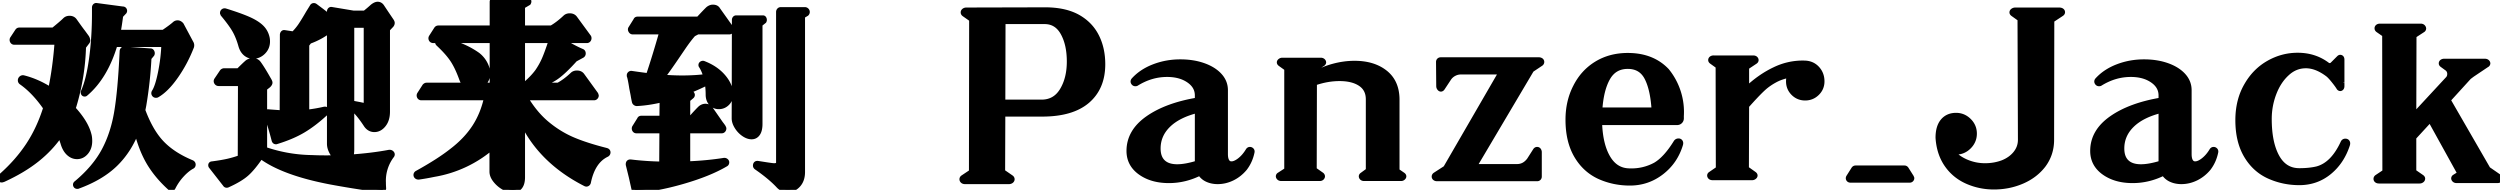 <svg width="605.35" height="45.967" viewBox="0 0 605.35 45.967" xmlns="http://www.w3.org/2000/svg"><g id="svgGroup" stroke-linecap="round" fill-rule="evenodd" font-size="9pt" stroke="#000000" stroke-width="0.36mm" fill="#000000" style="stroke:#000000;stroke-width:0.36mm;fill:#000000"><path d="M 126.45 29.303 L 126.45 42.903 Q 126.45 44.403 125.85 45.178 Q 125.25 45.953 124.15 45.953 Q 123.1 45.953 121.95 45.278 Q 120.8 44.603 120 43.578 Q 119.2 42.553 119.2 41.553 L 119.2 35.503 A 28.804 28.804 0 0 1 105.058 42.159 A 55.079 55.079 0 0 1 101.4 42.803 L 101.3 42.803 Q 101.1 42.803 100.95 42.678 Q 100.8 42.553 100.8 42.353 Q 100.8 42.153 101 42.003 Q 106.35 39.053 109.5 36.553 Q 112.9 33.953 114.95 30.828 Q 117 27.703 117.9 23.603 L 102 23.603 A 0.4 0.4 0 0 1 101.625 23.353 Q 101.5 23.103 101.65 22.853 L 102.9 20.903 Q 103.1 20.703 103.3 20.703 L 112.95 20.703 Q 112.25 20.153 111.85 19.053 Q 110.8 16.153 109.625 14.403 Q 108.45 12.653 106.2 10.553 Q 106.05 10.403 106.05 10.303 Q 106.05 10.103 106.225 9.953 Q 106.4 9.803 106.6 9.853 A 20.014 20.014 0 0 1 115.63 13.356 A 6.478 6.478 0 0 1 117.9 16.753 Q 118.05 17.253 118.05 17.703 Q 118.05 18.653 117.6 19.453 Q 117.15 20.253 116.45 20.703 L 119.25 20.703 L 119.25 9.753 L 104.95 9.753 Q 104.6 9.753 104.475 9.503 Q 104.35 9.253 104.5 9.003 L 105.75 7.053 Q 105.9 6.853 106.15 6.853 L 119.25 6.853 L 119.25 0.453 Q 119.25 0.253 119.4 0.128 Q 119.55 0.003 119.75 0.003 L 127.55 0.003 Q 127.85 0.003 127.95 0.203 Q 128.05 0.403 127.9 0.653 L 126.45 1.503 L 126.45 6.853 L 133.55 6.853 Q 135.2 5.903 136.9 4.303 Q 137.3 3.903 137.95 3.903 Q 138.75 3.903 139.15 4.453 L 142.45 8.953 Q 142.55 9.053 142.55 9.253 Q 142.55 9.453 142.425 9.603 Q 142.3 9.753 142.1 9.753 L 135.8 9.753 Q 138.75 11.603 140.9 12.503 Q 141.15 12.603 141.15 12.953 Q 141.15 13.203 140.95 13.353 L 139.2 14.303 Q 136.55 17.253 134.725 18.553 Q 132.9 19.853 130 20.703 L 135.2 20.703 Q 136.9 19.803 138.65 18.153 Q 139.05 17.753 139.7 17.753 Q 140.5 17.753 140.9 18.303 L 144.2 22.853 L 144.3 23.153 Q 144.3 23.303 144.175 23.453 Q 144.05 23.603 143.85 23.603 L 127.1 23.603 Q 129.45 27.603 132.5 30.103 Q 135.35 32.453 138.6 33.853 Q 141.85 35.253 146.8 36.503 Q 147.15 36.603 147.15 36.903 A 0.48 0.48 0 0 1 146.85 37.353 Q 143.45 39.003 142.4 44.153 Q 142.35 44.353 142.175 44.453 Q 142 44.553 141.8 44.453 Q 131 38.953 126.45 29.303 Z M 92.8 45.303 L 92.8 45.453 A 0.393 0.393 0 0 1 92.506 45.967 A 0.439 0.439 0 0 1 92.4 45.953 L 90.9 45.753 Q 85.2 44.953 80.1 44.003 Q 68.55 41.803 63.15 37.753 Q 61.15 40.703 59.6 42.053 Q 58.05 43.403 55.05 44.753 A 0.506 0.506 0 0 1 54.891 44.782 A 0.327 0.327 0 0 1 54.6 44.603 L 51.2 40.253 Q 51.1 40.153 51.1 40.003 Q 51.1 39.753 51.4 39.753 Q 53.7 39.453 55.225 39.103 Q 56.75 38.753 58.25 38.203 L 58.3 20.153 L 52.95 20.153 Q 52.65 20.153 52.5 19.903 Q 52.35 19.653 52.5 19.403 L 53.85 17.403 A 0.622 0.622 0 0 1 54.3 17.203 L 57.8 17.203 Q 59.4 15.603 59.95 15.153 Q 60.5 14.753 61.2 14.753 Q 62.05 14.753 62.5 15.303 Q 63.4 16.503 64.9 19.153 Q 65.3 19.803 65.3 20.003 Q 65.3 20.253 64.95 20.603 L 64 21.353 L 64 36.203 A 36.508 36.508 0 0 0 75.466 38.229 A 76.581 76.581 0 0 0 78.9 38.303 Q 81 38.303 81.55 38.253 Q 80.8 37.603 80.325 36.653 Q 79.85 35.703 79.85 34.803 L 79.85 7.203 Q 77.65 8.953 74.85 9.953 L 74.2 10.803 L 74.2 27.253 Q 76.45 27.003 78.6 26.503 L 78.7 26.503 Q 78.95 26.503 79.05 26.753 A 0.433 0.433 0 0 1 79.083 26.914 A 0.403 0.403 0 0 1 78.95 27.203 Q 76.05 29.903 73.35 31.503 Q 70.65 33.103 66.85 34.253 L 66.8 34.253 Q 66.55 34.253 66.45 33.953 Q 65.65 30.853 64.6 27.703 L 64.55 27.553 Q 64.55 27.353 64.675 27.228 A 0.295 0.295 0 0 1 64.892 27.139 A 0.447 0.447 0 0 1 65 27.153 L 68.4 27.403 L 68.45 8.453 Q 68.45 8.253 68.55 8.103 Q 68.65 7.953 68.8 7.953 L 71.1 8.303 Q 72.1 7.303 72.8 6.278 Q 73.5 5.253 74.75 3.103 L 75.65 1.653 Q 75.75 1.453 75.925 1.428 Q 76.1 1.403 76.25 1.503 L 77.85 2.703 L 79.85 4.253 L 79.85 2.803 Q 79.85 2.603 79.95 2.478 Q 80.05 2.353 80.2 2.353 L 85.6 3.253 L 88.35 3.253 Q 89.15 2.653 90.25 1.653 Q 90.95 1.103 91.45 1.103 Q 92.1 1.103 92.5 1.803 L 93.4 3.153 L 94.65 5.003 Q 94.9 5.353 94.9 5.553 Q 94.9 5.803 94.7 6.053 L 93.75 7.053 L 93.75 27.053 Q 93.75 28.953 92.825 30.128 Q 91.9 31.303 90.65 31.303 Q 89.5 31.303 88.75 30.253 Q 86.7 27.103 85.1 25.953 L 85.1 36.153 Q 85.1 37.353 84.8 38.103 Q 90 37.753 94.25 36.953 L 94.35 36.953 Q 94.65 36.953 94.825 37.178 A 0.348 0.348 0 0 1 94.907 37.394 A 0.42 0.42 0 0 1 94.8 37.653 A 10.134 10.134 0 0 0 92.765 44.221 A 17.346 17.346 0 0 0 92.8 45.303 Z M 176.95 6.853 L 177.05 7.153 Q 177.05 7.353 176.925 7.503 Q 176.8 7.653 176.6 7.653 L 168.9 7.653 L 167.85 8.203 Q 166.85 9.303 165.5 11.253 L 163.9 13.603 Q 161.7 16.853 160.25 18.753 Q 163.1 18.953 165.1 18.953 Q 168.35 18.953 171 18.603 Q 170.6 17.053 169.85 15.903 Q 169.8 15.853 169.8 15.753 Q 169.8 15.553 170 15.453 Q 170.2 15.353 170.4 15.453 Q 173.35 16.603 175.1 18.678 Q 176.85 20.753 176.85 22.853 Q 176.85 24.103 176.025 24.928 Q 175.2 25.753 174.05 25.753 Q 173 25.753 172.275 24.978 Q 171.55 24.203 171.55 22.903 Q 171.55 21.403 171.3 19.903 Q 168.8 21.203 165.15 22.603 L 167.15 22.603 Q 167.4 22.603 167.525 22.828 A 0.348 0.348 0 0 1 167.573 22.997 A 0.362 0.362 0 0 1 167.45 23.253 L 166.45 24.103 L 166.45 28.703 L 167.35 28.703 Q 168.95 26.903 169.7 26.203 Q 170.25 25.803 170.8 25.803 Q 171.55 25.803 171.95 26.353 L 174.45 29.953 Q 175 30.653 175.1 30.853 L 175.2 31.103 Q 175.2 31.303 175.075 31.453 Q 174.95 31.603 174.75 31.603 L 166.45 31.603 L 166.45 39.753 Q 171.3 39.553 175.35 38.903 L 175.4 38.903 Q 175.6 38.903 175.75 39.028 Q 175.9 39.153 175.9 39.303 Q 175.9 39.603 175.65 39.703 Q 171.65 42.053 165.225 43.903 Q 158.8 45.753 154.1 45.953 Q 153.6 45.953 153.55 45.603 L 152.95 42.903 L 152.2 39.853 L 152.2 39.753 Q 152.2 39.203 152.8 39.303 Q 156.55 39.753 160.3 39.803 L 160.35 31.603 L 154.1 31.603 Q 153.85 31.603 153.725 31.378 A 0.524 0.524 0 0 1 153.656 31.12 A 0.583 0.583 0 0 1 153.7 30.903 L 154.95 28.903 Q 155 28.703 155.35 28.703 L 160.35 28.703 L 160.4 24.053 Q 157.1 24.853 154.2 25.003 Q 154.05 25.003 153.9 24.903 Q 153.75 24.803 153.7 24.653 Q 153.55 24.053 153.35 22.853 L 153.05 21.353 Q 152.7 19.053 152.45 18.353 L 152.45 18.203 Q 152.45 18.053 152.6 17.928 A 0.365 0.365 0 0 1 152.84 17.839 A 0.454 0.454 0 0 1 152.95 17.853 Q 156.05 18.303 157.05 18.403 Q 158.65 13.653 160.35 7.653 L 153.2 7.653 Q 152.95 7.653 152.8 7.378 Q 152.65 7.103 152.8 6.903 L 154.05 4.903 Q 154.1 4.703 154.4 4.703 L 169.15 4.703 Q 170.95 2.753 171.55 2.203 Q 172.1 1.803 172.6 1.803 Q 173.45 1.803 173.75 2.353 L 176.95 6.853 Z M 604.7 43.653 L 594.85 43.653 Q 594.45 43.653 594.275 43.378 A 0.361 0.361 0 0 1 594.211 43.186 A 0.35 0.35 0 0 1 594.4 42.903 L 595.75 42.053 L 588.45 28.853 L 584.4 33.253 L 584.4 41.603 L 586.35 42.953 Q 586.55 43.103 586.55 43.253 A 0.432 0.432 0 0 1 586.35 43.603 Q 586.15 43.753 585.9 43.753 L 576.05 43.753 Q 575.75 43.753 575.575 43.628 Q 575.4 43.503 575.4 43.303 Q 575.4 43.103 575.6 42.953 L 577.55 41.653 L 577.5 8.353 L 575.85 7.203 Q 575.65 7.053 575.65 6.853 Q 575.65 6.653 575.825 6.528 Q 576 6.403 576.3 6.403 L 586.15 6.403 Q 586.55 6.403 586.725 6.703 A 0.415 0.415 0 0 1 586.789 6.911 A 0.356 0.356 0 0 1 586.6 7.203 L 584.45 8.603 L 584.4 28.203 L 592.65 19.303 Q 593.25 18.753 593.25 17.953 A 1.683 1.683 0 0 0 592.5 16.453 L 591.4 15.653 Q 591.2 15.503 591.2 15.353 Q 591.2 15.153 591.375 15.028 A 0.803 0.803 0 0 1 591.85 14.903 L 601.7 14.903 Q 602.1 14.903 602.275 15.178 A 0.328 0.328 0 0 1 602.333 15.353 A 0.371 0.371 0 0 1 602.1 15.653 L 598.6 18.003 L 597.8 18.603 L 592.7 24.203 L 602.4 41.003 L 605.15 42.903 Q 605.35 43.053 605.35 43.203 Q 605.35 43.403 605.175 43.528 Q 605 43.653 604.7 43.653 Z M 339.25 43.153 L 330.3 43.153 Q 329.9 43.153 329.75 42.878 Q 329.6 42.603 329.9 42.403 L 331.4 41.303 L 331.4 24.053 Q 331.4 21.553 329.5 20.253 Q 327.6 18.953 324.35 18.953 Q 321.35 18.953 318.2 20.053 L 318.15 41.103 L 320 42.403 Q 320.15 42.553 320.15 42.703 Q 320.15 42.853 320 43.003 Q 319.85 43.153 319.55 43.153 L 310.25 43.153 Q 309.85 43.153 309.675 42.878 A 0.361 0.361 0 0 1 309.611 42.686 A 0.35 0.35 0 0 1 309.8 42.403 L 311.65 41.203 L 311.65 16.553 L 310.05 15.403 Q 309.85 15.253 309.85 15.103 Q 309.85 14.953 310.05 14.803 Q 310.25 14.653 310.5 14.653 L 319.8 14.653 Q 320.2 14.653 320.375 14.928 A 0.328 0.328 0 0 1 320.433 15.103 A 0.371 0.371 0 0 1 320.2 15.403 L 318.2 16.753 L 318.2 18.053 Q 320.3 16.803 322.875 16.103 Q 325.45 15.403 328 15.403 Q 332.55 15.403 335.375 17.653 Q 338.2 19.903 338.2 24.153 L 338.2 41.403 L 339.65 42.403 Q 339.85 42.553 339.85 42.703 Q 339.85 42.853 339.675 43.003 Q 339.5 43.153 339.25 43.153 Z M 499.1 3.303 L 496.75 4.853 L 496.7 33.853 Q 496.7 37.253 494.75 39.903 Q 492.8 42.453 489.625 43.828 Q 486.45 45.203 482.8 45.203 Q 479.45 45.203 476.45 43.903 Q 473.35 42.553 471.475 39.853 Q 469.6 37.153 469.35 33.353 Q 469.35 30.753 470.5 29.378 Q 471.65 28.003 473.65 28.003 Q 475.4 28.003 476.7 29.278 Q 478 30.553 478 32.353 Q 478 34.153 476.7 35.453 Q 475.4 36.753 473.65 36.753 Q 472.8 36.753 472.4 36.553 Q 473.85 38.303 476.05 39.253 Q 478.25 40.203 480.65 40.203 Q 482.95 40.203 484.95 39.453 Q 486.95 38.653 488.125 37.178 Q 489.3 35.703 489.3 33.853 L 489.2 4.553 L 487.45 3.303 Q 487.25 3.153 487.25 3.003 Q 487.25 2.803 487.475 2.653 Q 487.7 2.503 488 2.503 L 498.6 2.503 Q 498.95 2.503 499.15 2.628 Q 499.35 2.753 499.35 2.953 Q 499.35 3.153 499.1 3.303 Z M 373.05 15.353 L 370.8 16.853 L 356.85 40.403 L 367.35 40.403 Q 369.15 40.403 370.35 38.803 L 371.85 36.453 Q 372 36.253 372.2 36.253 Q 372.4 36.253 372.525 36.428 A 0.803 0.803 0 0 1 372.65 36.903 L 372.65 42.753 Q 372.65 42.953 372.525 43.078 Q 372.4 43.203 372.2 43.203 L 348 43.203 Q 347.7 43.203 347.525 43.078 Q 347.35 42.953 347.35 42.753 Q 347.35 42.553 347.55 42.403 L 350.1 40.753 L 363.65 17.353 L 353.75 17.353 Q 352.85 17.353 352.05 17.778 Q 351.25 18.203 350.75 18.953 L 349.2 21.303 Q 349.05 21.503 348.9 21.503 Q 348.75 21.503 348.6 21.303 Q 348.45 21.103 348.45 20.853 L 348.4 15.003 Q 348.4 14.803 348.525 14.678 Q 348.65 14.553 348.85 14.553 L 372.6 14.553 A 0.803 0.803 0 0 1 373.075 14.678 Q 373.25 14.803 373.25 15.003 A 0.432 0.432 0 0 1 373.05 15.353 Z M 252.3 27.553 L 242.75 27.553 L 242.7 41.603 L 244.8 43.053 Q 245 43.203 245 43.403 Q 245 43.603 244.8 43.753 Q 244.6 43.903 244.3 43.903 L 233.65 43.903 Q 233.35 43.903 233.175 43.753 Q 233 43.603 233 43.403 Q 233 43.203 233.2 43.053 L 235.3 41.653 L 235.35 4.653 L 233.5 3.353 Q 233.3 3.203 233.3 3.003 Q 233.3 2.803 233.5 2.653 Q 233.7 2.503 234 2.503 L 253.05 2.453 Q 257.8 2.453 260.9 4.153 Q 263.95 5.853 265.45 8.803 Q 266.95 11.753 266.95 15.553 Q 266.95 21.203 263.25 24.378 Q 259.55 27.553 252.3 27.553 Z M 564.85 15.653 L 566.4 14.103 Q 566.55 13.953 566.65 13.953 Q 567 13.953 567 14.453 L 567 19.903 L 567.1 20.053 L 567 19.953 L 567 20.853 Q 567 21.203 566.8 21.328 A 0.25 0.25 0 0 1 566.667 21.37 A 0.361 0.361 0 0 1 566.4 21.203 Q 566.05 20.603 565.125 19.453 Q 564.2 18.303 563.65 17.903 Q 560.9 15.853 558.35 15.853 Q 555.75 15.853 553.75 17.703 Q 551.7 19.553 550.55 22.553 Q 549.4 25.553 549.4 28.803 Q 549.4 34.603 551.275 38.003 Q 553.15 41.403 556.75 41.403 Q 559.25 41.403 561.1 40.953 Q 564.95 39.903 567.4 34.603 Q 567.55 34.253 567.9 34.253 Q 568.2 34.253 568.325 34.453 A 0.497 0.497 0 0 1 568.394 34.722 A 1.034 1.034 0 0 1 568.35 35.003 Q 567 39.153 563.925 41.653 Q 560.85 44.153 556.75 44.153 Q 552.95 44.153 549.55 42.653 Q 546.05 41.103 544 37.653 Q 541.95 34.203 541.95 29.103 Q 541.95 24.303 544.05 20.703 Q 546.05 17.203 549.35 15.328 Q 552.65 13.453 556.35 13.453 Q 560.45 13.453 563.5 15.753 Q 563.7 15.953 564.1 15.953 Q 564.55 15.953 564.85 15.653 Z M 13.9 10.153 L 3.45 10.153 Q 3.2 10.153 3.075 9.928 A 0.524 0.524 0 0 1 3.006 9.67 A 0.583 0.583 0 0 1 3.05 9.453 L 4.3 7.553 Q 4.45 7.353 4.65 7.353 L 12.95 7.353 Q 15.05 5.653 15.8 4.903 Q 16.2 4.503 16.85 4.503 Q 17.6 4.503 18 5.053 Q 19.45 7.103 20 7.803 L 20.95 9.103 A 1.537 1.537 0 0 1 21.173 9.789 A 0.466 0.466 0 0 1 21.1 10.053 L 20.15 11.303 A 54.865 54.865 0 0 1 17.856 25.559 A 30.096 30.096 0 0 1 17.6 26.303 Q 20.7 29.653 21.45 32.553 Q 21.65 33.203 21.65 34.153 Q 21.65 35.753 20.775 36.803 Q 19.9 37.853 18.65 37.853 Q 17.55 37.853 16.65 37.003 Q 15.75 36.153 15.3 34.553 L 14.6 32.453 Q 12.3 35.853 8.95 38.528 Q 5.6 41.203 0.8 43.403 Q 0.5 43.503 0.45 43.503 Q 0 43.503 0 43.153 Q 0 42.953 0.35 42.653 Q 4.3 39.153 6.925 35.178 Q 9.55 31.203 11.15 26.103 Q 8.35 22.053 5.2 19.853 Q 5 19.703 5 19.453 Q 5 19.203 5.2 19.028 A 0.507 0.507 0 0 1 5.541 18.892 A 0.553 0.553 0 0 1 5.65 18.903 Q 9.05 19.753 12.3 21.853 Q 13.45 16.453 13.9 10.153 Z M 406.1 29.603 L 387.25 29.603 Q 387.4 35.053 389.3 38.253 Q 391.2 41.453 394.65 41.453 A 12.131 12.131 0 0 0 400.9 39.978 Q 403.4 38.503 405.85 34.553 Q 406.05 34.203 406.45 34.203 Q 406.7 34.203 406.825 34.403 A 0.497 0.497 0 0 1 406.894 34.672 A 1.034 1.034 0 0 1 406.85 34.953 Q 405.6 39.103 402.25 41.678 Q 398.9 44.253 394.65 44.253 Q 390.8 44.253 387.4 42.753 Q 383.85 41.153 381.8 37.653 Q 379.75 34.153 379.75 29.003 Q 379.75 24.603 381.55 21.103 Q 383.35 17.503 386.625 15.503 Q 389.9 13.503 394.15 13.503 Q 400.05 13.503 403.55 17.178 A 15.753 15.753 0 0 1 407.046 28.11 A 33.807 33.807 0 0 1 407.05 28.653 Q 407.05 29.053 406.775 29.328 Q 406.5 29.603 406.1 29.603 Z M 290 24.303 L 290 23.103 Q 290 20.853 287.9 19.403 Q 285.8 17.953 282.6 17.953 Q 278.7 17.953 275.15 20.153 Q 275.1 20.203 274.9 20.203 Q 274.65 20.203 274.5 19.953 A 0.413 0.413 0 0 1 274.436 19.739 A 0.457 0.457 0 0 1 274.55 19.453 Q 276.45 17.353 279.45 16.203 Q 282.45 15.053 285.8 15.053 Q 288.75 15.053 291.15 15.853 Q 293.7 16.703 295.175 18.253 Q 296.65 19.803 296.65 21.853 L 296.65 37.303 Q 296.65 38.503 297.05 39.128 A 1.285 1.285 0 0 0 298.2 39.753 Q 299.1 39.753 300.25 38.853 Q 301.4 37.953 302.3 36.453 Q 302.45 36.253 302.65 36.253 Q 302.85 36.253 303 36.403 Q 303.15 36.553 303.1 36.803 Q 302.65 39.003 301.35 40.703 Q 300.05 42.253 298.35 43.078 Q 296.65 43.903 294.85 43.903 Q 293.45 43.903 292.325 43.378 Q 291.2 42.853 290.6 41.803 Q 286.95 43.653 283.05 43.653 Q 278.9 43.653 276.175 41.703 Q 273.45 39.753 273.45 36.553 Q 273.45 31.903 277.975 28.728 Q 282.5 25.553 290 24.303 Z M 523.35 24.303 L 523.35 23.103 Q 523.35 20.853 521.25 19.403 Q 519.15 17.953 515.95 17.953 Q 512.05 17.953 508.5 20.153 Q 508.45 20.203 508.25 20.203 Q 508 20.203 507.85 19.953 A 0.413 0.413 0 0 1 507.786 19.739 A 0.457 0.457 0 0 1 507.9 19.453 Q 509.8 17.353 512.8 16.203 Q 515.8 15.053 519.15 15.053 Q 522.1 15.053 524.5 15.853 Q 527.05 16.703 528.525 18.253 Q 530 19.803 530 21.853 L 530 37.303 Q 530 38.503 530.4 39.128 A 1.285 1.285 0 0 0 531.55 39.753 Q 532.45 39.753 533.6 38.853 Q 534.75 37.953 535.65 36.453 Q 535.8 36.253 536 36.253 Q 536.2 36.253 536.35 36.403 Q 536.5 36.553 536.45 36.803 Q 536 39.003 534.7 40.703 Q 533.4 42.253 531.7 43.078 Q 530 43.903 528.2 43.903 Q 526.8 43.903 525.675 43.378 Q 524.55 42.853 523.95 41.803 Q 520.3 43.653 516.4 43.653 Q 512.25 43.653 509.525 41.703 Q 506.8 39.753 506.8 36.553 Q 506.8 31.903 511.325 28.728 Q 515.85 25.553 523.35 24.303 Z M 423.75 24.603 L 422.85 25.603 L 422.8 40.853 L 424.7 42.203 Q 424.9 42.353 424.9 42.503 Q 424.9 42.653 424.7 42.803 Q 424.5 42.953 424.25 42.953 L 414.7 42.953 Q 414.25 42.953 414.1 42.678 Q 413.95 42.403 414.25 42.203 L 416.15 40.903 L 416.1 16.003 L 414.5 14.853 Q 414.3 14.703 414.3 14.553 Q 414.3 14.353 414.475 14.228 A 0.803 0.803 0 0 1 414.95 14.103 L 424.5 14.103 Q 424.95 14.103 425.1 14.378 Q 425.25 14.653 424.95 14.853 L 422.85 16.253 L 422.85 21.753 Q 426.15 18.603 429.75 16.903 A 15.464 15.464 0 0 1 436.408 15.341 A 14.406 14.406 0 0 1 437 15.353 Q 438.8 15.403 439.95 16.653 Q 441.1 17.903 441.1 19.703 Q 441.1 21.353 439.925 22.503 Q 438.75 23.653 437.1 23.653 Q 435.45 23.653 434.3 22.503 Q 433.15 21.353 433.15 19.703 Q 433.15 18.853 433.45 18.103 Q 431.25 18.503 429.65 19.403 Q 428.1 20.253 426.925 21.328 Q 425.75 22.403 423.75 24.603 Z M 18.8 45.053 L 18.7 45.053 Q 18.45 45.053 18.375 44.828 A 0.37 0.37 0 0 1 18.355 44.711 A 0.317 0.317 0 0 1 18.5 44.453 Q 23 40.703 25.25 36.503 Q 27.4 32.503 28.3 27.303 Q 29.2 22.103 29.65 12.453 Q 29.65 12.253 29.75 12.103 Q 29.85 11.953 30 11.953 L 36.4 12.403 L 36.45 12.403 Q 36.65 12.403 36.75 12.653 Q 36.85 12.903 36.75 13.103 L 36 14.003 A 98.303 98.303 0 0 1 34.742 25.498 A 40.931 40.931 0 0 1 34.5 26.703 Q 36.4 31.853 39.125 34.703 Q 41.85 37.553 46.45 39.453 Q 46.7 39.603 46.7 39.853 Q 46.7 40.153 46.45 40.253 Q 45.25 40.903 43.975 42.278 Q 42.7 43.653 41.85 45.353 A 0.587 0.587 0 0 1 41.493 45.644 A 0.128 0.128 0 0 1 41.4 45.603 Q 38.15 42.703 36.2 39.453 Q 34.25 36.203 33.1 31.503 Q 31.25 36.403 27.85 39.703 Q 24.45 43.003 18.8 45.053 Z M 22.95 3.303 L 22.95 1.803 Q 22.95 1.653 23.05 1.528 Q 23.15 1.403 23.3 1.403 L 29.7 2.253 L 29.75 2.253 Q 29.95 2.253 30.05 2.428 Q 30.15 2.603 30.05 2.803 L 29.15 3.753 Q 28.8 6.453 28.5 7.903 L 39.6 7.903 Q 41.45 6.653 42.3 5.903 Q 42.6 5.603 43 5.603 Q 43.45 5.603 43.85 6.053 L 46.15 10.353 Q 46.45 10.803 46.3 11.303 Q 44.8 15.153 42.525 18.403 Q 40.25 21.653 38 22.953 Q 37.95 23.003 37.75 23.003 Q 37.5 23.003 37.375 22.778 Q 37.25 22.553 37.4 22.303 Q 38.25 21.003 38.95 17.503 Q 39.65 14.003 39.75 10.703 L 27.8 10.703 Q 25.45 18.603 20.65 22.653 Q 20.6 22.703 20.5 22.703 Q 20.35 22.703 20.275 22.578 Q 20.2 22.453 20.25 22.253 Q 21.55 19.353 22.25 14.178 Q 22.95 9.003 22.95 3.303 Z M 195.25 3.253 L 194.25 3.853 L 194.25 41.653 Q 194.25 43.553 193.225 44.703 Q 192.2 45.853 190.75 45.853 Q 189.45 45.853 188.6 44.953 Q 186.6 42.803 183.2 40.453 Q 183 40.303 183 40.103 Q 183 39.553 183.55 39.653 L 185.15 39.903 Q 187.05 40.203 187.45 40.203 Q 188.6 40.203 188.6 39.353 L 188.6 2.903 Q 188.6 2.703 188.725 2.553 Q 188.85 2.403 189.05 2.403 L 194.9 2.403 Q 195.1 2.403 195.25 2.553 Q 195.4 2.703 195.4 2.903 Q 195.4 3.103 195.25 3.253 Z M 177.85 28.653 L 177.9 4.853 Q 177.9 4.653 178 4.528 A 0.308 0.308 0 0 1 178.25 4.403 L 184.75 4.403 Q 184.9 4.403 184.975 4.628 A 0.593 0.593 0 0 1 185.007 4.816 A 0.523 0.523 0 0 1 184.95 5.053 L 183.95 5.853 L 183.95 30.003 Q 183.95 31.503 183.425 32.278 Q 182.9 33.053 182 33.053 Q 181.1 33.053 180.125 32.378 Q 179.15 31.703 178.5 30.653 Q 177.85 29.603 177.85 28.653 Z M 252.95 5.153 L 242.8 5.153 L 242.75 24.803 L 252.2 24.803 Q 255.5 24.803 257.25 21.928 Q 259 19.053 259 14.903 Q 259 10.703 257.45 7.928 Q 255.9 5.153 252.95 5.153 Z M 88.75 24.803 L 88.75 6.053 L 85.1 6.053 L 85.1 25.053 L 85.3 25.053 L 87.15 25.403 Q 88 25.603 88.3 25.603 Q 88.6 25.603 88.675 25.428 Q 88.75 25.253 88.75 24.803 Z M 387.5 26.703 L 400.6 26.703 Q 400.3 21.603 398.85 18.803 Q 397.4 16.003 394.15 16.003 Q 390.85 16.003 389.225 18.878 Q 387.6 21.753 387.3 26.753 Q 387.35 26.703 387.5 26.703 Z M 290 39.553 L 290 26.653 Q 285.3 27.803 282.825 30.228 Q 280.35 32.653 280.35 35.953 Q 280.35 38.153 281.55 39.303 Q 282.75 40.453 285.05 40.453 Q 287.1 40.453 290 39.553 Z M 523.35 39.553 L 523.35 26.653 Q 518.65 27.803 516.175 30.228 Q 513.7 32.653 513.7 35.953 Q 513.7 38.153 514.9 39.303 Q 516.1 40.453 518.4 40.453 Q 520.45 40.453 523.35 39.553 Z M 447.7 42.903 L 448.9 41.003 Q 449.05 40.753 449.3 40.753 L 461.15 40.753 Q 461.4 40.753 461.55 41.003 L 462.75 42.903 L 462.85 43.153 Q 462.85 43.303 462.725 43.428 Q 462.6 43.553 462.4 43.553 L 448.1 43.553 Q 447.8 43.553 447.675 43.353 Q 447.55 43.153 447.7 42.903 Z M 54.05 3.403 L 53.95 3.153 Q 53.95 2.903 54.125 2.778 A 0.445 0.445 0 0 1 54.388 2.689 A 0.462 0.462 0 0 1 54.5 2.703 Q 58.05 3.803 60.05 4.678 Q 62.05 5.553 63.15 6.578 Q 64.25 7.603 64.6 9.103 Q 64.7 9.503 64.7 10.053 Q 64.7 11.503 63.675 12.528 Q 62.65 13.553 61.3 13.553 Q 60.3 13.553 59.525 12.903 Q 58.75 12.253 58.4 11.053 Q 57.8 8.903 56.925 7.353 Q 56.05 5.803 54.05 3.403 Z M 133.55 9.753 L 126.45 9.753 L 126.45 20.703 L 127.15 20.703 Q 127.15 20.553 127.3 20.403 Q 129.1 18.853 130.2 17.353 Q 131.2 15.903 131.875 14.353 Q 132.55 12.803 133.55 9.753 Z"/></g></svg>